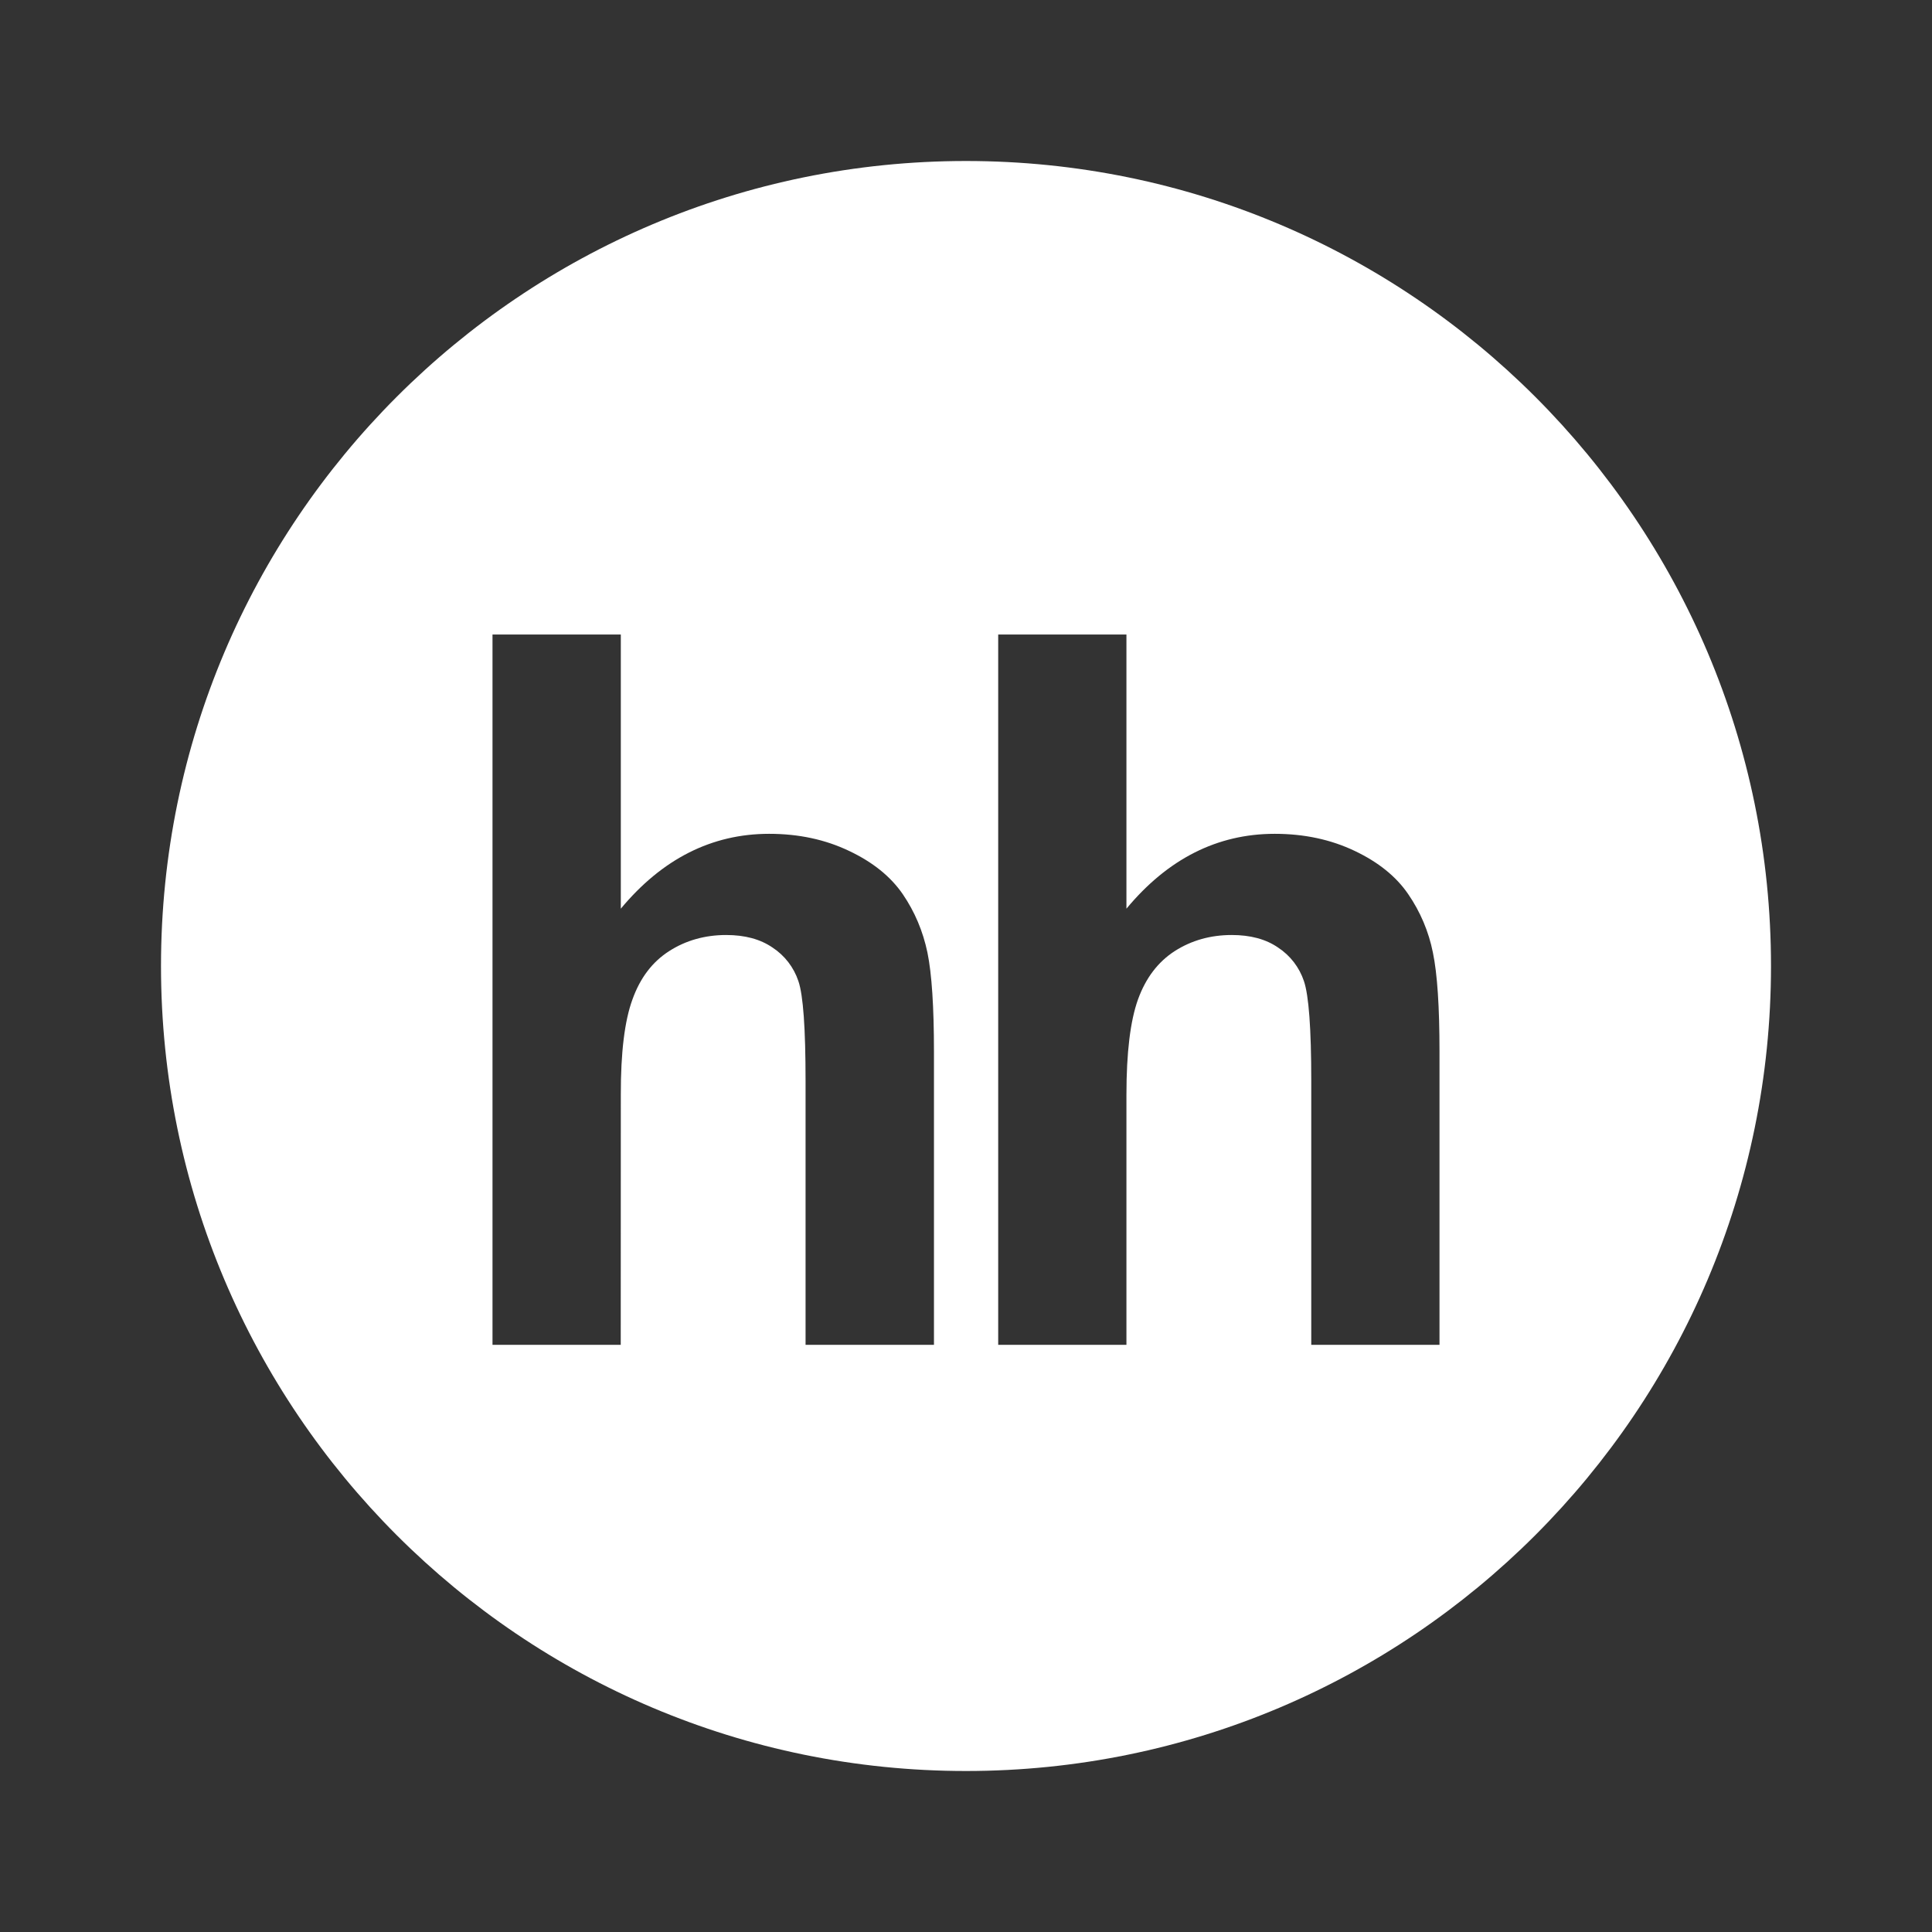 <svg xmlns="http://www.w3.org/2000/svg" width="24" height="24" viewBox="0 0 24 24" fill="none"><rect x="0" y="0" width="24" height="24" fill="#333333" stroke="none"/><rect width="24" height="24" fill="none"/>
<path fill-rule="evenodd" clip-rule="evenodd" d="M2 12C2 6.477 6.477 2 12 2C17.523 2 22 6.477 22 12C22 17.523 17.523 22 12 22C6.477 22 2 17.523 2 12ZM7.712 7.882V11.288C8.226 10.67 8.841 10.358 9.554 10.358C9.922 10.358 10.251 10.429 10.547 10.57C10.843 10.71 11.064 10.889 11.214 11.107C11.364 11.327 11.465 11.567 11.521 11.833C11.575 12.097 11.602 12.508 11.602 13.065V16.706H10.007V13.426C10.007 12.776 9.978 12.364 9.918 12.188C9.861 12.017 9.748 11.87 9.597 11.771C9.444 11.666 9.252 11.615 9.021 11.615C8.758 11.615 8.52 11.682 8.314 11.814C8.104 11.948 7.953 12.147 7.857 12.414C7.759 12.681 7.711 13.075 7.712 13.597L7.711 16.706H6.118V7.882H7.712ZM13.993 11.288V7.882H12.4V16.706H13.993V13.597C13.993 13.075 14.041 12.681 14.137 12.414C14.234 12.147 14.386 11.948 14.594 11.814C14.801 11.682 15.037 11.615 15.302 11.615C15.532 11.615 15.725 11.666 15.877 11.771C16.028 11.87 16.141 12.017 16.198 12.188C16.258 12.364 16.289 12.776 16.289 13.426V16.706H17.882V13.065C17.882 12.508 17.855 12.097 17.8 11.833C17.748 11.572 17.643 11.325 17.493 11.107C17.344 10.889 17.123 10.71 16.828 10.57C16.532 10.429 16.201 10.358 15.835 10.358C15.121 10.358 14.506 10.67 13.993 11.288Z" fill="white"/>
</svg>
